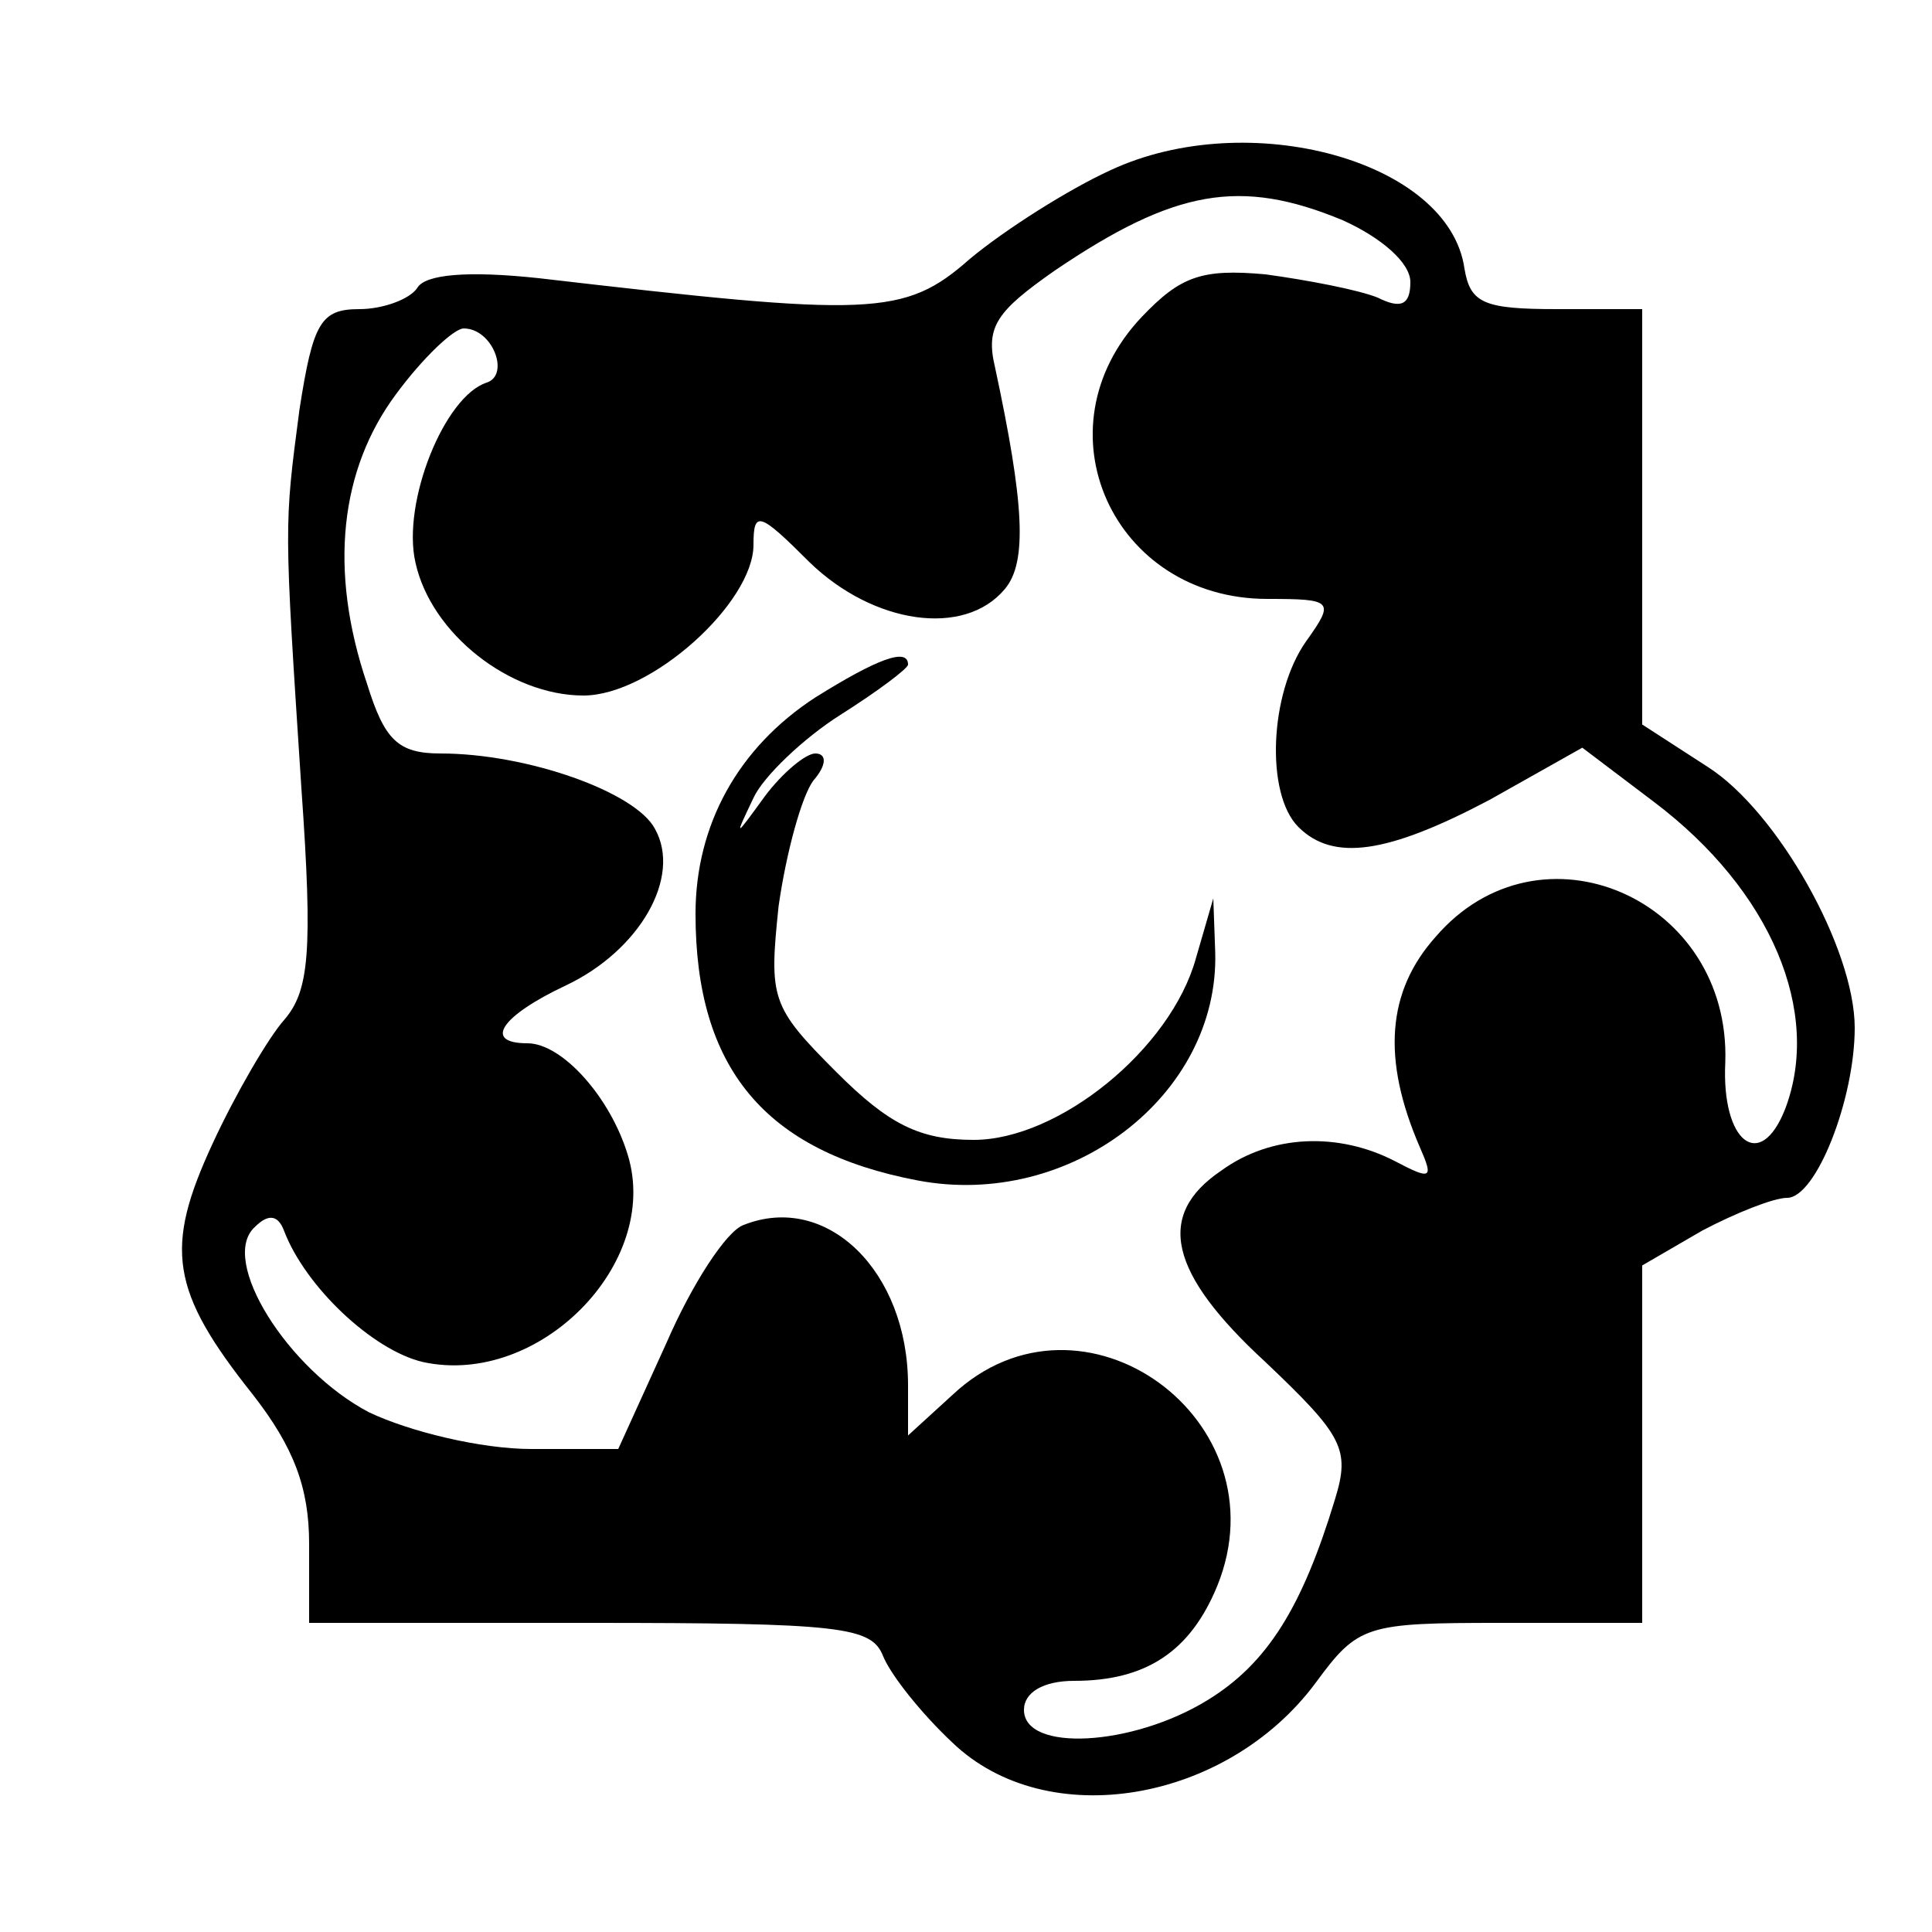 <?xml version="1.0" standalone="no"?>
<!DOCTYPE svg PUBLIC "-//W3C//DTD SVG 20010904//EN"
 "http://www.w3.org/TR/2001/REC-SVG-20010904/DTD/svg10.dtd">
<svg version="1.0" xmlns="http://www.w3.org/2000/svg"
 width="100pt" height="100pt" viewBox="0 0 100 100"
 preserveAspectRatio="xMidYMid meet">
<g transform="translate(0,100) scale(0.1,-0.1)"
fill="#000000" stroke="none">
<path d="M575 912 c-22 -10 -55 -31 -73 -46 -34 -30 -51 -30 -223 -10 -37 4
-59 2 -63 -5 -4 -6 -18 -11 -30 -11 -20 0 -24 -7 -31 -52 -8 -61 -8 -58 1
-196 6 -85 4 -105 -9 -120 -8 -9 -25 -38 -37 -64 -25 -54 -22 -76 21 -130 21
-27 29 -48 29 -77 l0 -41 145 0 c130 0 146 -2 152 -17 4 -10 20 -30 36 -45 49
-47 142 -31 188 31 22 30 26 31 96 31 l73 0 0 93 0 92 31 18 c17 9 37 17 44
17 15 0 35 51 35 88 0 41 -40 112 -76 135 l-34 22 0 108 0 107 -44 0 c-38 0
-45 3 -48 21 -8 56 -112 84 -183 51z m120 -26 c20 -9 35 -22 35 -32 0 -12 -5
-14 -17 -8 -10 4 -36 9 -58 12 -33 3 -44 -1 -64 -22 -55 -58 -15 -146 65 -146
34 0 35 -1 20 -22 -19 -27 -21 -79 -4 -96 18 -18 46 -14 99 14 l48 27 37 -28
c61 -46 87 -109 68 -159 -13 -33 -33 -17 -31 24 3 85 -96 128 -150 65 -25 -28
-28 -63 -8 -109 7 -16 6 -17 -13 -7 -29 15 -64 14 -90 -5 -34 -23 -27 -53 23
-99 40 -38 44 -45 36 -71 -17 -56 -35 -85 -66 -104 -39 -24 -95 -27 -95 -5 0
9 10 15 26 15 37 0 60 15 74 49 35 86 -70 162 -137 99 l-23 -21 0 26 c0 59
-42 100 -85 83 -9 -3 -27 -31 -40 -61 l-25 -55 -45 0 c-26 0 -63 9 -84 19 -42
22 -78 79 -59 96 7 7 12 6 15 -2 11 -29 46 -62 72 -68 60 -13 123 51 106 107
-9 30 -34 58 -52 58 -23 0 -14 14 20 30 38 18 60 56 46 81 -10 19 -66 39 -111
39 -22 0 -29 7 -38 36 -20 59 -14 111 15 150 14 19 30 34 35 34 15 0 24 -24
12 -28 -22 -7 -44 -62 -37 -93 8 -37 49 -69 87 -69 35 0 88 48 88 78 0 18 3
17 29 -9 33 -32 80 -39 101 -14 12 14 10 45 -5 115 -5 21 1 29 31 50 62 42 96
48 149 26z"/>
<path d="M422 639 c-40 -26 -62 -66 -62 -112 0 -80 36 -123 115 -138 79 -15
156 44 154 118 l-1 28 -9 -31 c-13 -47 -71 -94 -115 -94 -28 0 -44 8 -71 35
-34 34 -35 38 -30 86 4 28 12 57 18 65 7 8 7 14 1 14 -5 0 -17 -10 -26 -22
-16 -22 -16 -22 -6 -1 5 11 26 31 45 43 19 12 35 24 35 26 0 9 -16 3 -48 -17z"/>
</g>
</svg>
